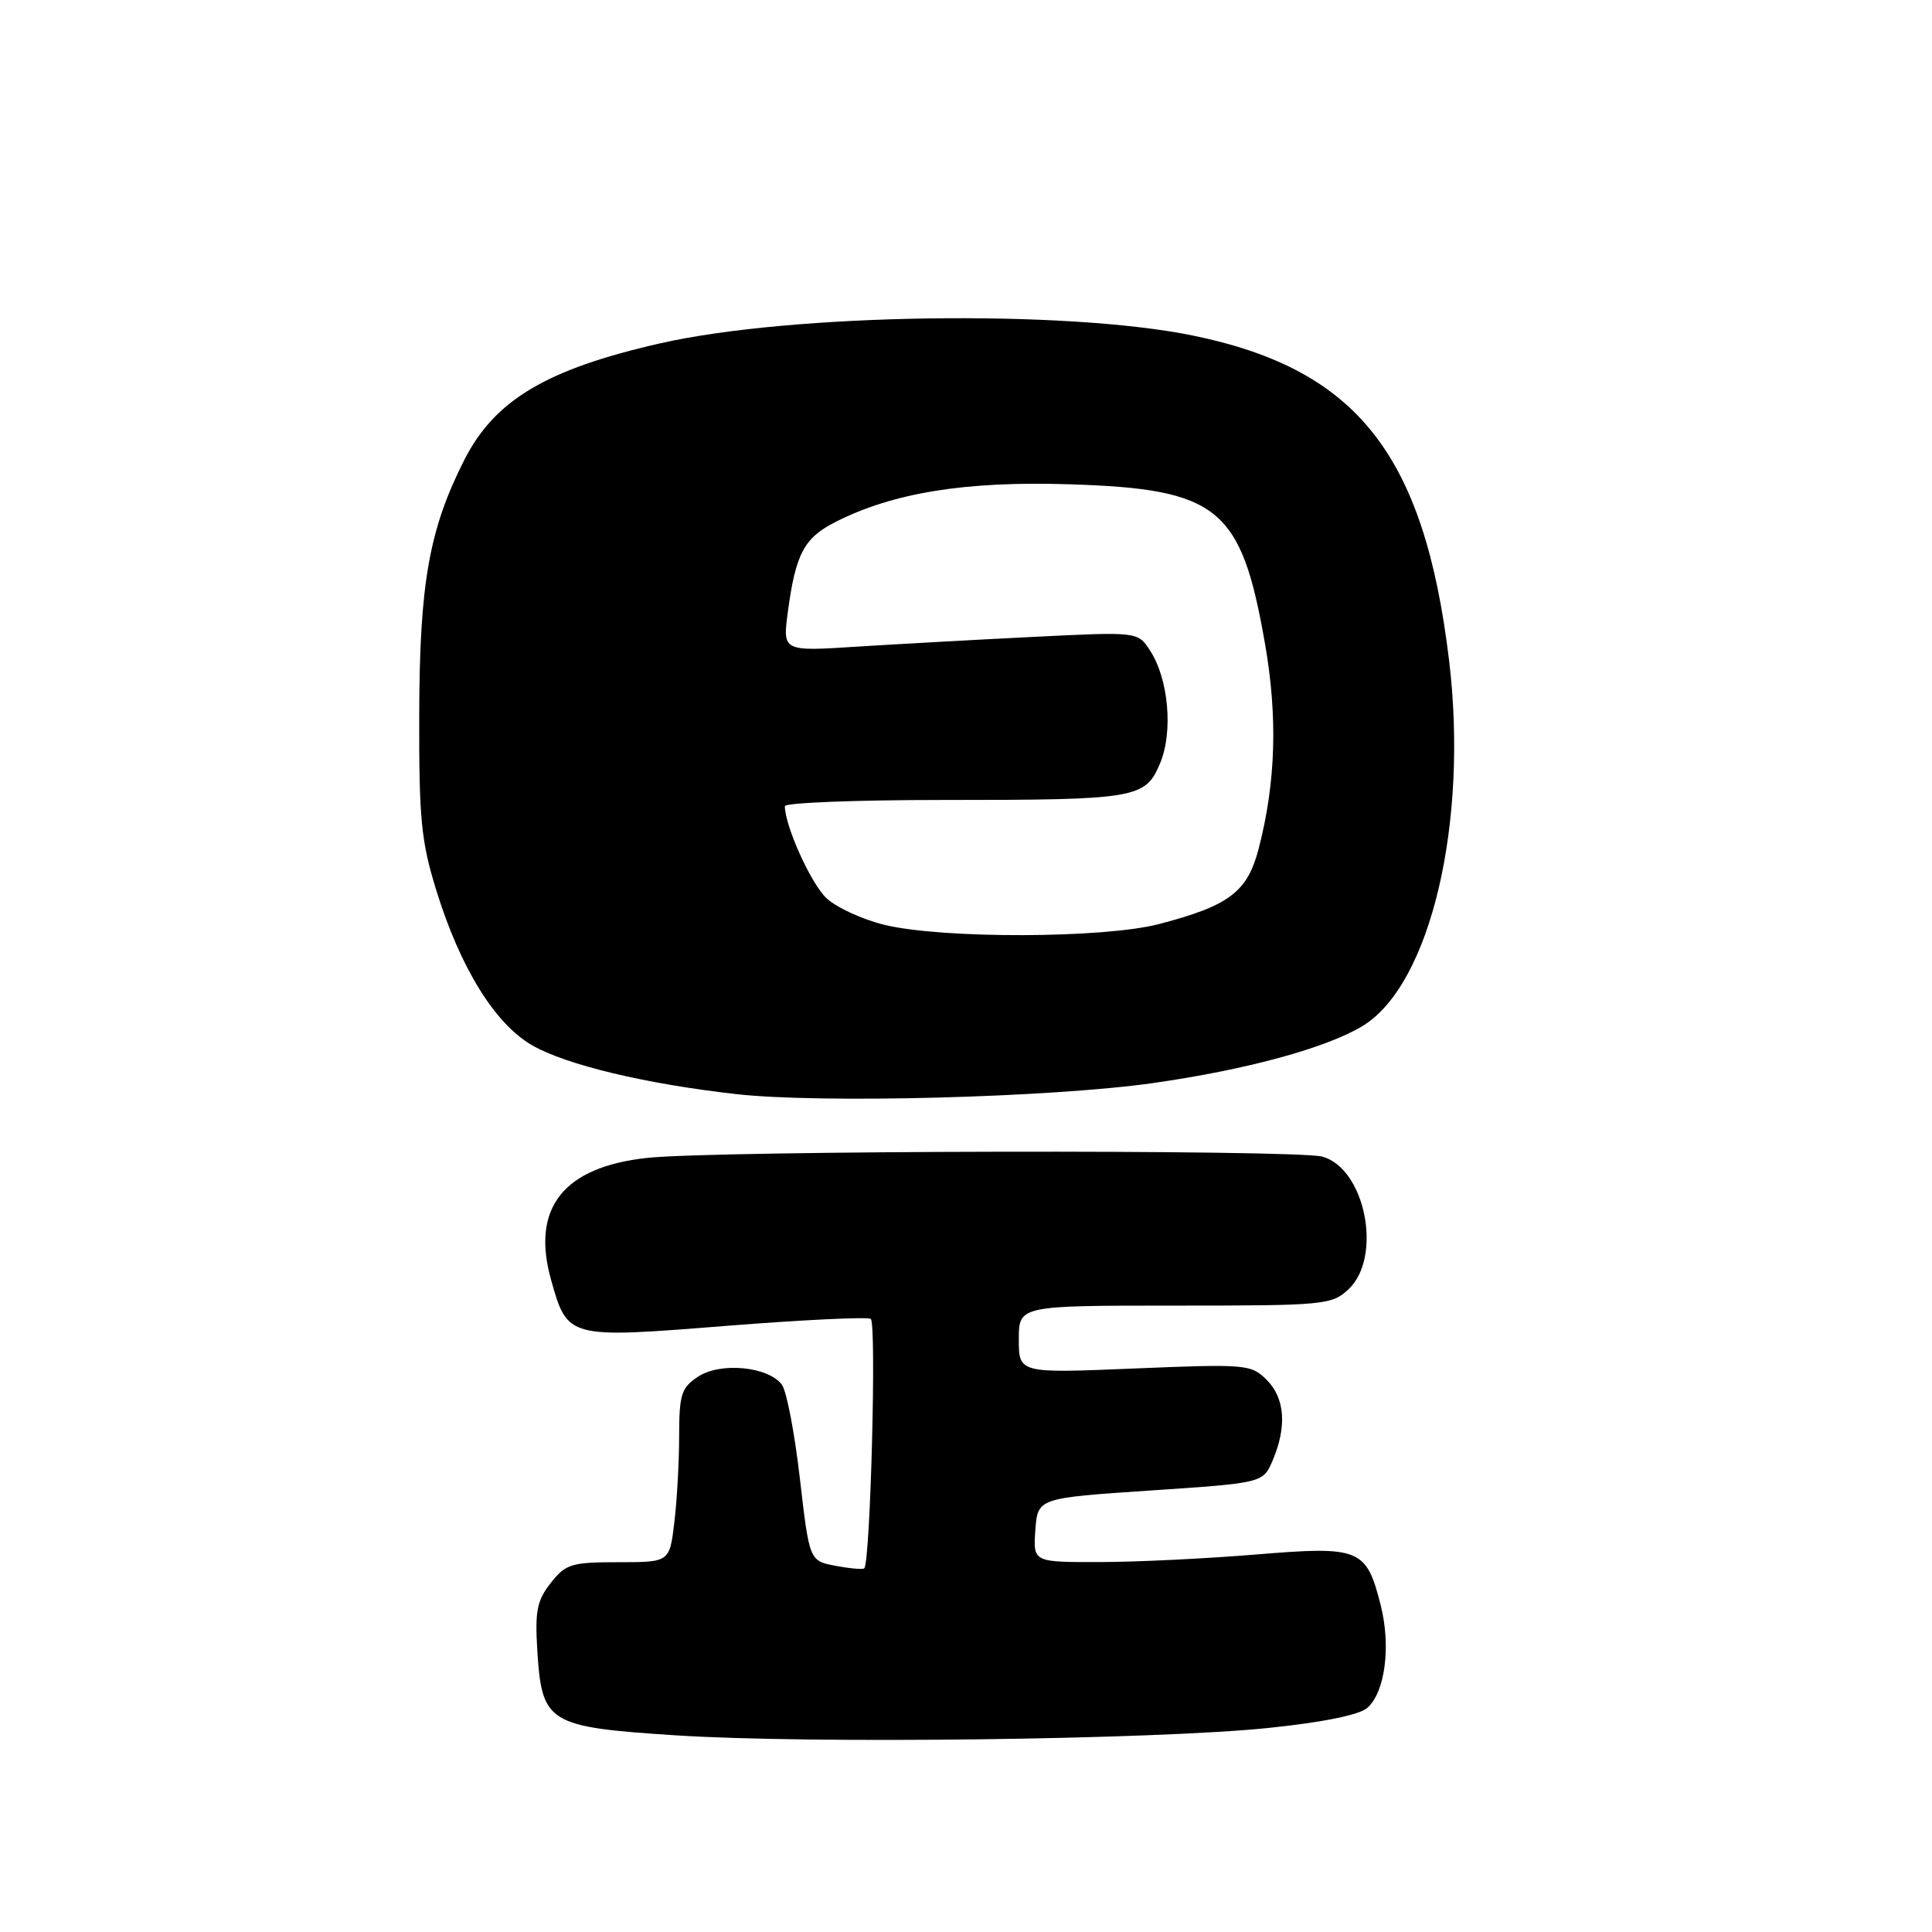 <?xml version="1.0" encoding="UTF-8" standalone="no"?>
<!DOCTYPE svg PUBLIC "-//W3C//DTD SVG 1.1//EN" "http://www.w3.org/Graphics/SVG/1.1/DTD/svg11.dtd" >
<svg xmlns="http://www.w3.org/2000/svg" xmlns:xlink="http://www.w3.org/1999/xlink" version="1.1" viewBox="0 0 256 256">
 <g >
 <path fill="currentColor"
d=" M 168.00 228.97 C 175.25 228.22 180.12 227.24 181.18 226.30 C 183.53 224.22 184.32 218.18 182.96 212.74 C 181.05 205.17 180.24 204.84 166.42 205.98 C 159.86 206.52 150.54 206.98 145.69 206.98 C 136.89 207.00 136.89 207.00 137.19 202.75 C 137.50 198.50 137.50 198.50 152.43 197.50 C 167.36 196.50 167.36 196.50 168.64 193.50 C 170.54 189.02 170.26 185.26 167.85 182.85 C 165.78 180.78 165.15 180.72 150.35 181.33 C 135.00 181.97 135.00 181.97 135.00 177.48 C 135.00 173.00 135.00 173.00 155.69 173.00 C 175.55 173.00 176.46 172.91 178.69 170.83 C 183.22 166.56 180.92 154.86 175.23 153.26 C 171.77 152.30 94.81 152.43 85.73 153.43 C 74.65 154.63 70.36 160.07 73.01 169.55 C 75.20 177.36 75.20 177.36 96.16 175.69 C 106.25 174.89 114.90 174.47 115.38 174.76 C 116.16 175.22 115.33 206.99 114.52 207.81 C 114.34 207.99 112.64 207.84 110.73 207.48 C 107.25 206.82 107.25 206.82 105.99 195.92 C 105.30 189.93 104.23 184.33 103.61 183.49 C 101.85 181.08 95.49 180.45 92.52 182.40 C 90.28 183.87 90.00 184.73 89.99 190.27 C 89.99 193.70 89.70 198.86 89.35 201.75 C 88.72 207.00 88.72 207.00 81.93 207.00 C 75.72 207.00 74.96 207.23 72.98 209.75 C 71.15 212.07 70.87 213.48 71.20 218.77 C 71.81 228.34 72.62 228.84 89.54 229.94 C 107.24 231.09 152.94 230.52 168.00 228.97 Z  M 152.79 143.51 C 165.12 141.76 175.78 138.86 180.58 135.93 C 189.54 130.46 194.60 109.02 192.01 87.50 C 188.72 60.18 179.81 48.90 158.00 44.45 C 141.08 41.00 104.83 41.54 87.45 45.50 C 72.39 48.93 65.55 53.01 61.52 60.95 C 56.87 70.13 55.60 77.28 55.55 94.50 C 55.51 108.50 55.79 111.44 57.82 118.00 C 61.00 128.26 65.57 135.65 70.50 138.50 C 74.98 141.09 85.51 143.62 97.50 144.97 C 108.65 146.24 139.27 145.43 152.79 143.51 Z  M 117.21 122.55 C 114.29 121.84 110.83 120.25 109.51 119.01 C 107.45 117.08 104.00 109.43 104.00 106.82 C 104.00 106.37 113.39 106.00 124.88 106.00 C 150.63 106.00 151.76 105.81 153.72 101.13 C 155.47 96.95 154.84 89.93 152.37 86.17 C 150.76 83.71 150.76 83.71 137.13 84.38 C 129.63 84.75 119.04 85.34 113.60 85.68 C 103.70 86.32 103.70 86.32 104.39 81.12 C 105.42 73.39 106.53 71.28 110.71 69.16 C 118.36 65.28 127.95 63.73 141.69 64.17 C 161.48 64.79 164.47 67.24 167.62 85.30 C 169.32 95.05 169.05 103.70 166.78 112.45 C 165.29 118.19 162.88 120.02 153.54 122.45 C 146.23 124.35 124.90 124.41 117.21 122.55 Z "/>
</g>
</svg>